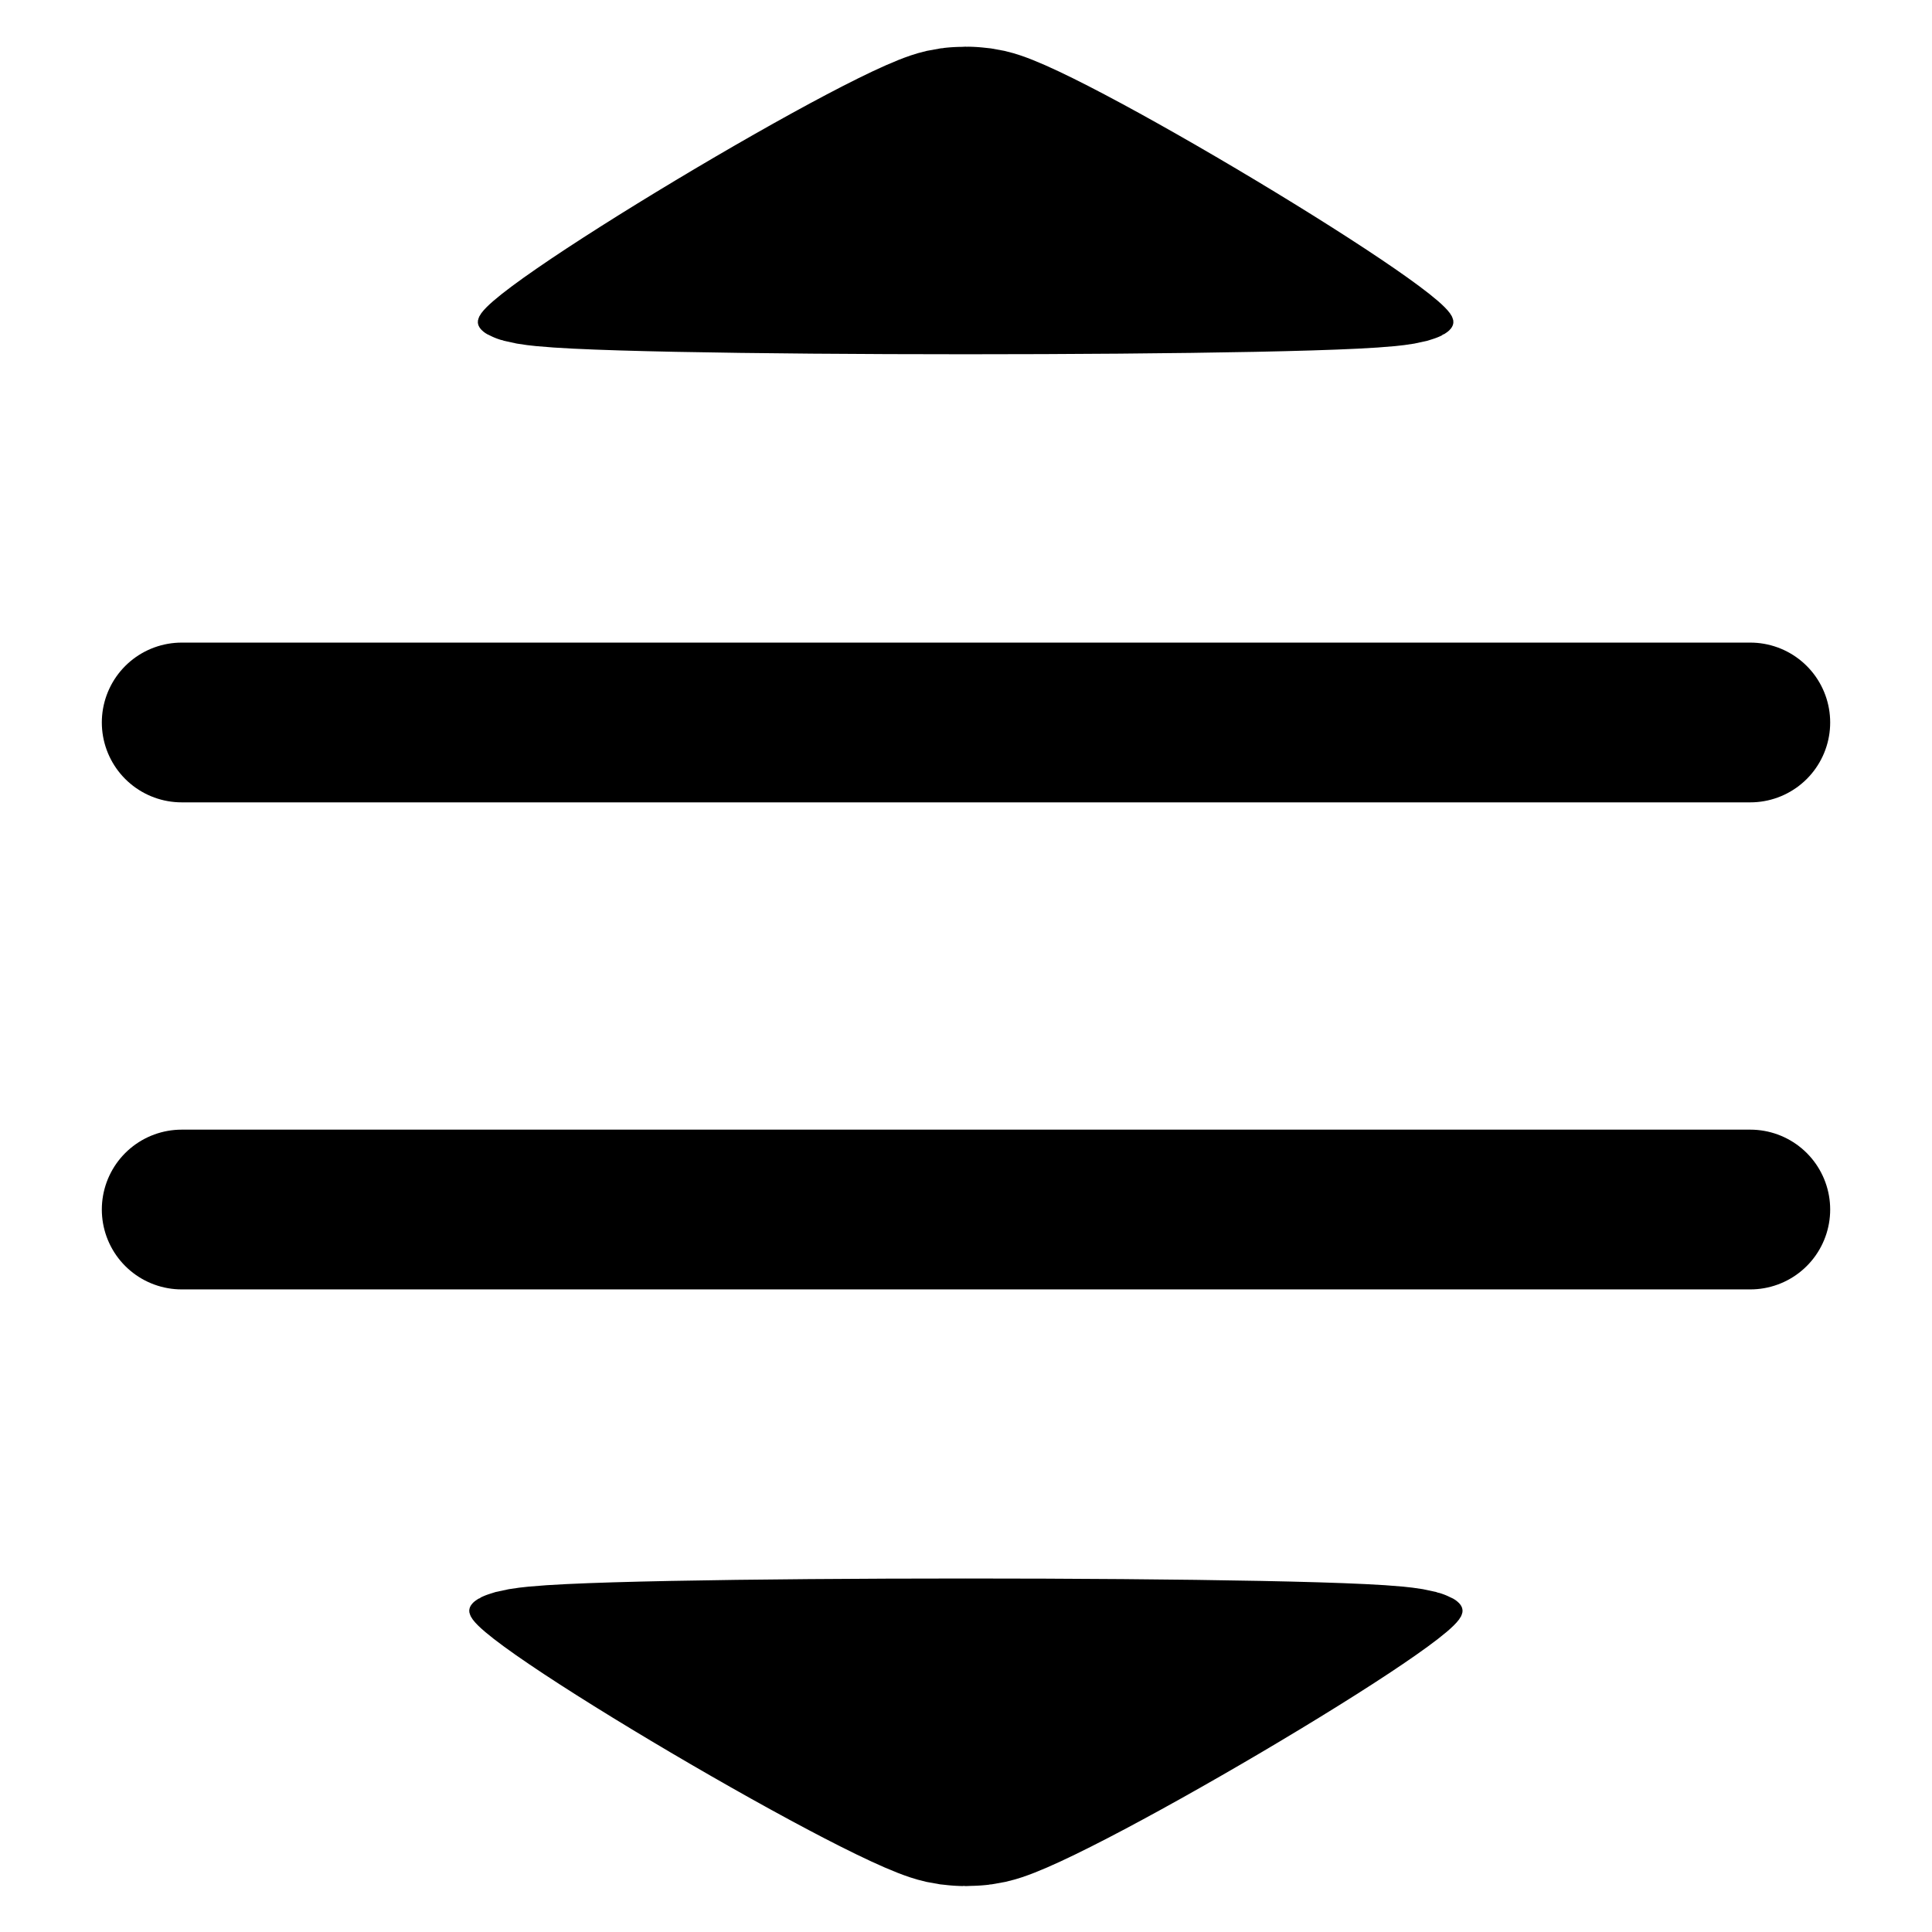 <?xml version="1.0" encoding="UTF-8" standalone="no"?>
<!-- Created with Inkscape (http://www.inkscape.org/) -->

<svg
   width="64mm"
   height="64mm"
   viewBox="0 0 64 64"
   version="1.1"
   id="svg5"
   inkscape:version="1.2.1 (9c6d41e410, 2022-07-14)"
   sodipodi:docname="drag.svg"
   xmlns:inkscape="http://www.inkscape.org/namespaces/inkscape"
   xmlns:sodipodi="http://sodipodi.sourceforge.net/DTD/sodipodi-0.dtd"
   xmlns="http://www.w3.org/2000/svg"
   xmlns:svg="http://www.w3.org/2000/svg">
  <sodipodi:namedview
     id="namedview7"
     pagecolor="#ffffff"
     bordercolor="#666666"
     borderopacity="1.0"
     inkscape:showpageshadow="2"
     inkscape:pageopacity="0.0"
     inkscape:pagecheckerboard="0"
     inkscape:deskcolor="#d1d1d1"
     inkscape:document-units="mm"
     showgrid="true"
     showguides="false"
     inkscape:zoom="2.3786088"
     inkscape:cx="22.281932"
     inkscape:cy="150.50815"
     inkscape:window-width="1920"
     inkscape:window-height="1027"
     inkscape:window-x="-8"
     inkscape:window-y="-8"
     inkscape:window-maximized="1"
     inkscape:current-layer="layer1">
    <inkscape:grid
       type="axonomgrid"
       id="grid184"
       spacingy="5"
       originx="32"
       originy="32"
       enabled="false" />
    <inkscape:grid
       type="xygrid"
       id="grid1646"
       originx="32"
       originy="32"
       spacingx="5.292"
       spacingy="5.292"
       enabled="true" />
  </sodipodi:namedview>
  <defs
     id="defs2">
    <linearGradient
       id="linearGradient4164"
       inkscape:swatch="solid">
      <stop
         style="stop-color:#000000;stop-opacity:1;"
         offset="0"
         id="stop4162" />
    </linearGradient>
  </defs>
  <g
     inkscape:label="Layer 1"
     inkscape:groupmode="layer"
     id="layer1">
    <path
       style="fill:none;stroke:#000000;stroke-width:5.292;stroke-linecap:round;stroke-linejoin:miter;stroke-dasharray:none;stroke-opacity:1"
       d="M 6.019,23.933 H 57.981"
       id="path249" />
    <path
       style="fill:none;stroke:#000000;stroke-width:5.292;stroke-linecap:round;stroke-linejoin:miter;stroke-dasharray:none;stroke-opacity:1"
       d="M 6.019,40.067 H 57.981"
       id="path251" />
    <path
       sodipodi:type="star"
       style="fill:#000000;fill-opacity:1;stroke:#000000;stroke-width:2.646;stroke-linecap:round;stroke-linejoin:round;stroke-dasharray:none"
       id="path347"
       inkscape:flatsided="true"
       sodipodi:sides="3"
       sodipodi:cx="31.999998"
       sodipodi:cy="31.999998"
       sodipodi:r1="10.583333"
       sodipodi:r2="5.8796334"
       sodipodi:arg1="-1.5707963"
       sodipodi:arg2="-0.52359875"
       inkscape:rounded="0.05"
       inkscape:randomized="0"
       d="m 32,21.417 c 0.917,0 9.624,15.081 9.165,15.875 -0.458,0.794 -17.873,0.794 -18.331,-1e-6 -0.458,-0.794 8.249,-15.875 9.165,-15.875 z"
       inkscape:transform-center-y="-0.5122769"
       transform="matrix(1.538,0,0,0.533,-17.228,-9.164)" />
    <path
       sodipodi:type="star"
       style="fill:#000000;fill-opacity:1;stroke:#000000;stroke-width:2.646;stroke-linecap:round;stroke-linejoin:round;stroke-dasharray:none"
       id="path349"
       inkscape:flatsided="true"
       sodipodi:sides="3"
       sodipodi:cx="31.999998"
       sodipodi:cy="31.999998"
       sodipodi:r1="10.583333"
       sodipodi:r2="5.291666"
       sodipodi:arg1="1.5707963"
       sodipodi:arg2="2.6179939"
       inkscape:rounded="0.05"
       inkscape:randomized="0"
       d="m 32,42.583 c -0.917,0 -9.624,-15.081 -9.165,-15.875 0.458,-0.794 17.873,-0.794 18.331,-10e-7 0.458,0.794 -8.249,15.875 -9.165,15.875 z"
       inkscape:transform-center-y="0.84308165"
       transform="matrix(1.566,0,0,0.533,-18.116,39.077)"
       inkscape:transform-center-x="3.4763941e-06" />
  </g>
</svg>
